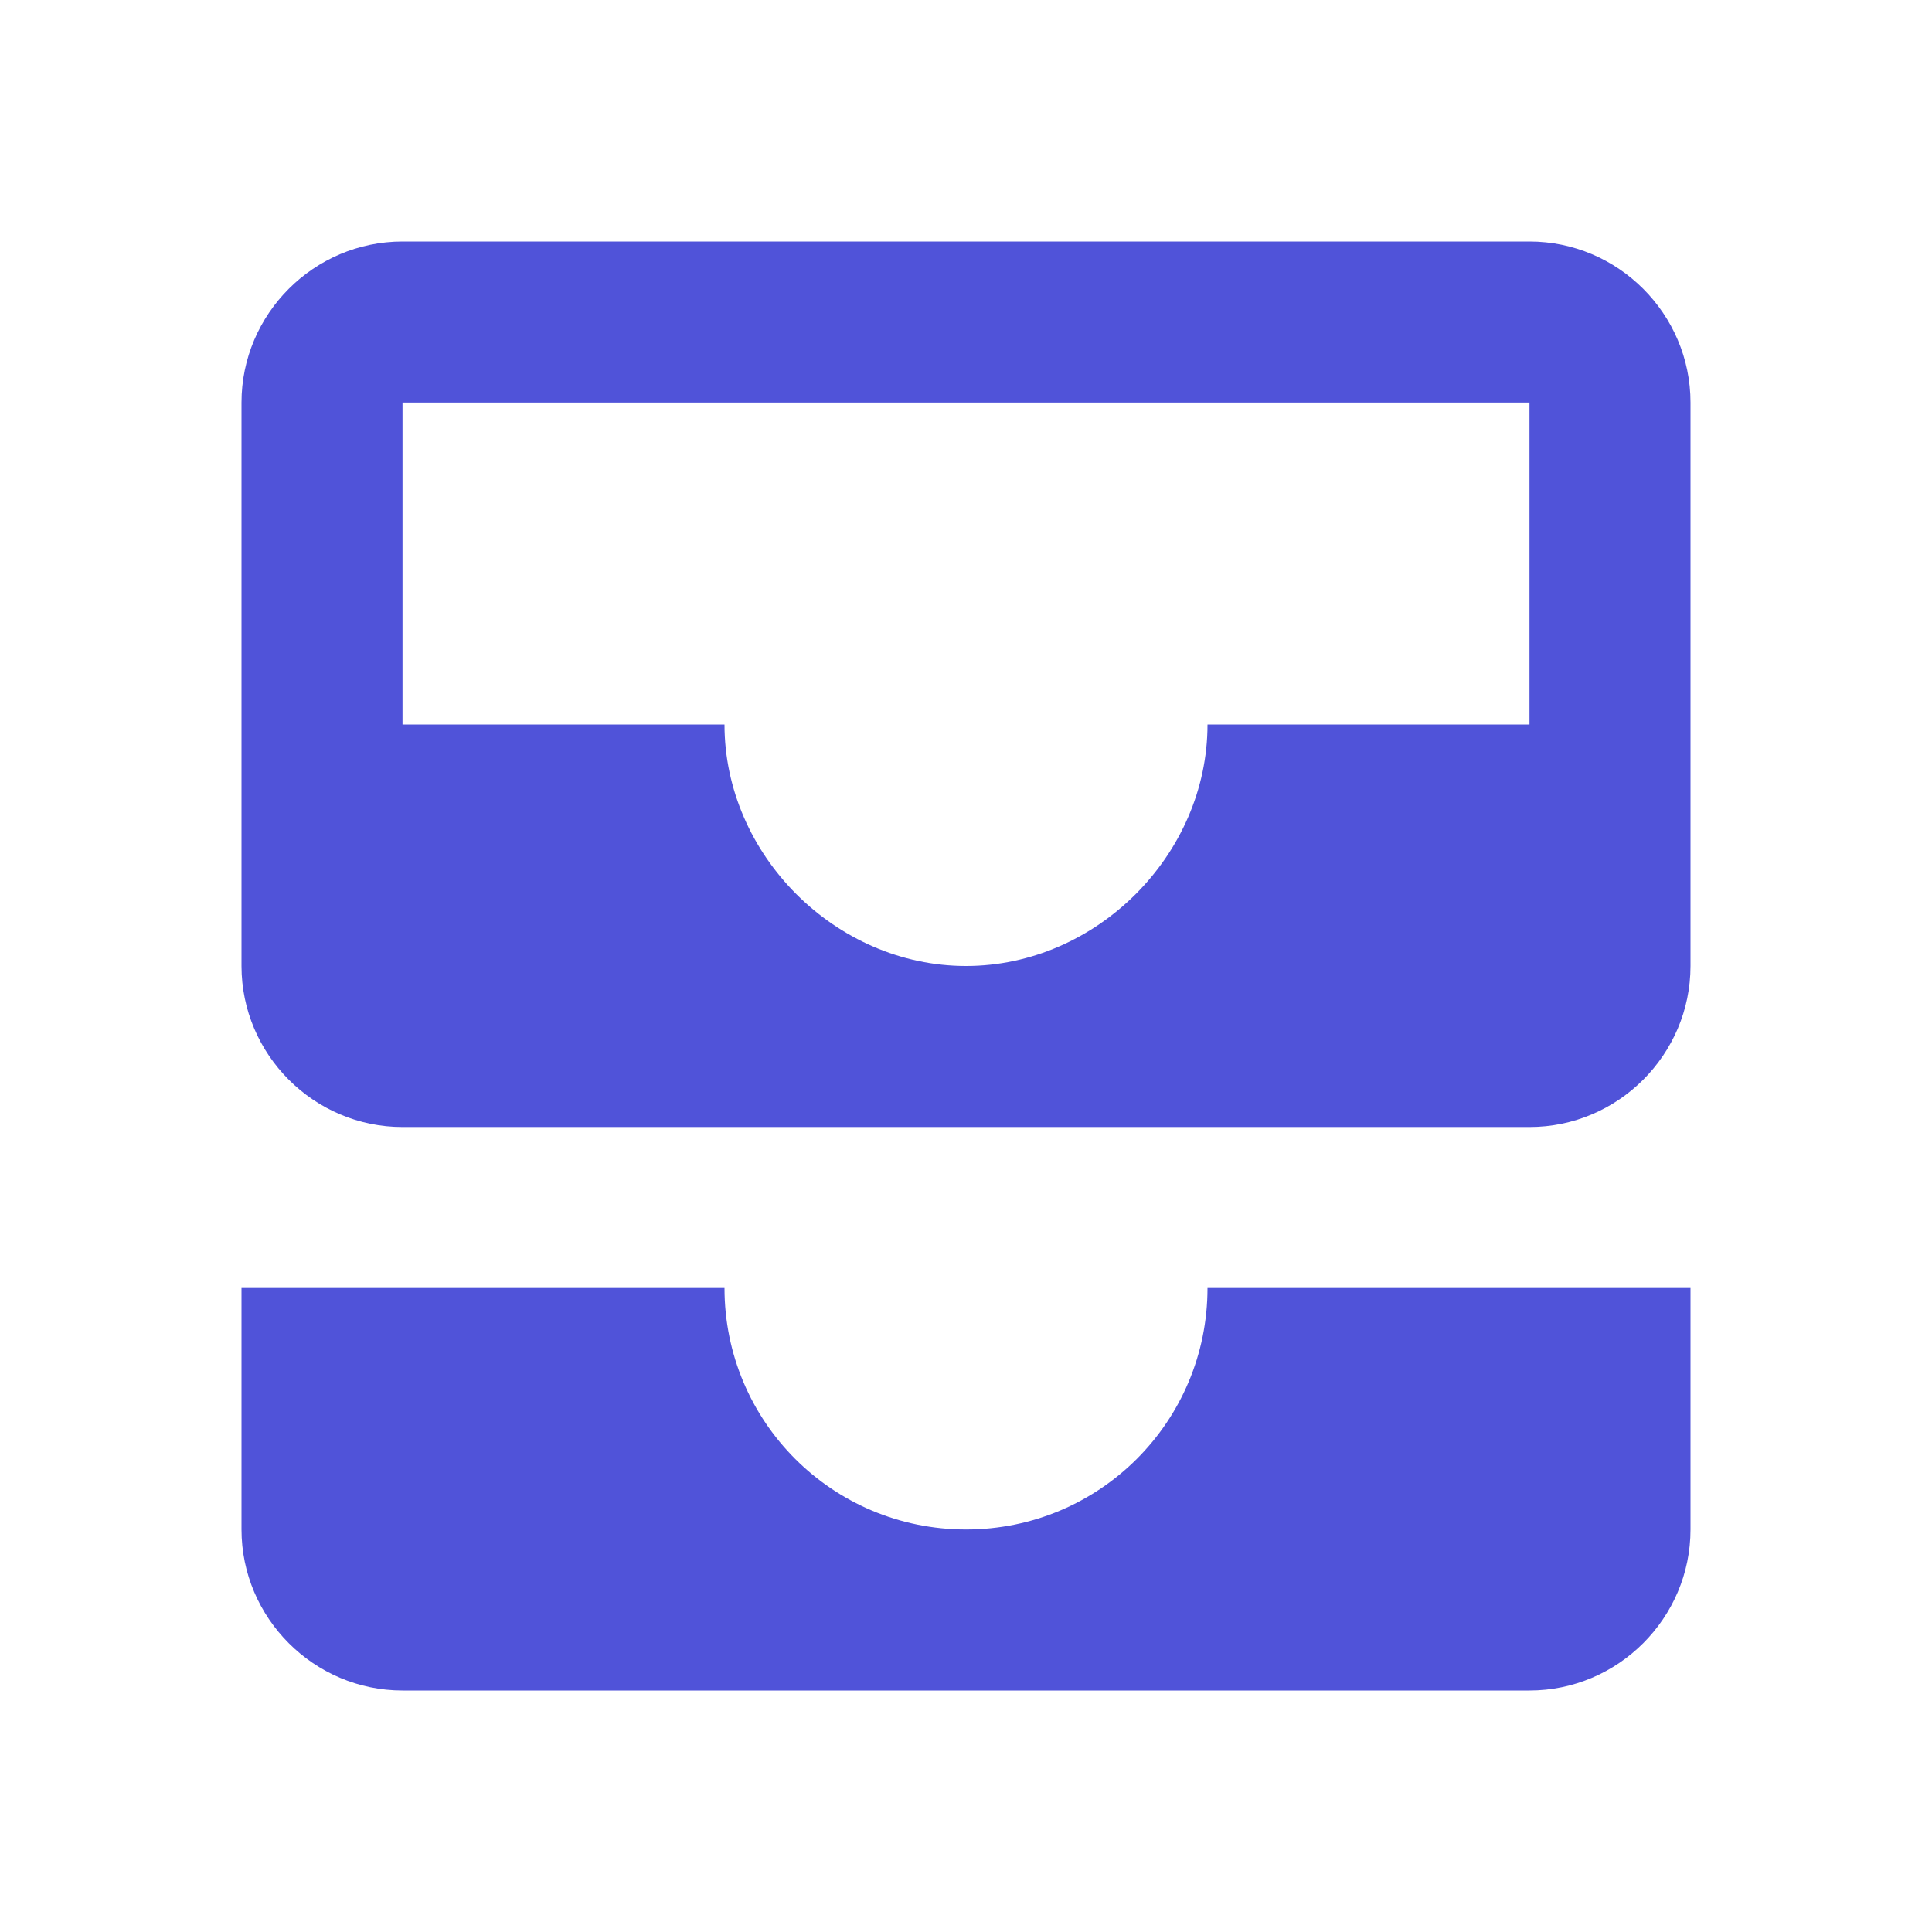 <svg width="44" height="44" viewBox="0 0 44 44" fill="none" xmlns="http://www.w3.org/2000/svg">
<g clip-path="url(#clip0_1_28)">
<path d="M34.833 5.5H9.167C7.15 5.5 5.5 7.15 5.5 9.167V22C5.5 24.017 7.15 25.667 9.167 25.667H34.833C36.85 25.667 38.5 24.017 38.5 22V9.167C38.5 7.15 36.85 5.5 34.833 5.5ZM34.833 16.5H27.5C27.5 19.47 24.97 22 22 22C19.03 22 16.5 19.47 16.5 16.5H9.167V9.167H34.833V16.5ZM27.5 29.333H38.5V34.833C38.5 36.85 36.85 38.5 34.833 38.5H9.167C7.15 38.5 5.5 36.85 5.5 34.833V29.333H16.5C16.5 32.377 18.957 34.833 22 34.833C25.043 34.833 27.5 32.377 27.5 29.333Z" fill="#5053D9"/>
</g>
<defs>
<clipPath id="clip0_1_28">
<rect width="44" height="44" fill="white"/>
</clipPath>
</defs>
</svg>
